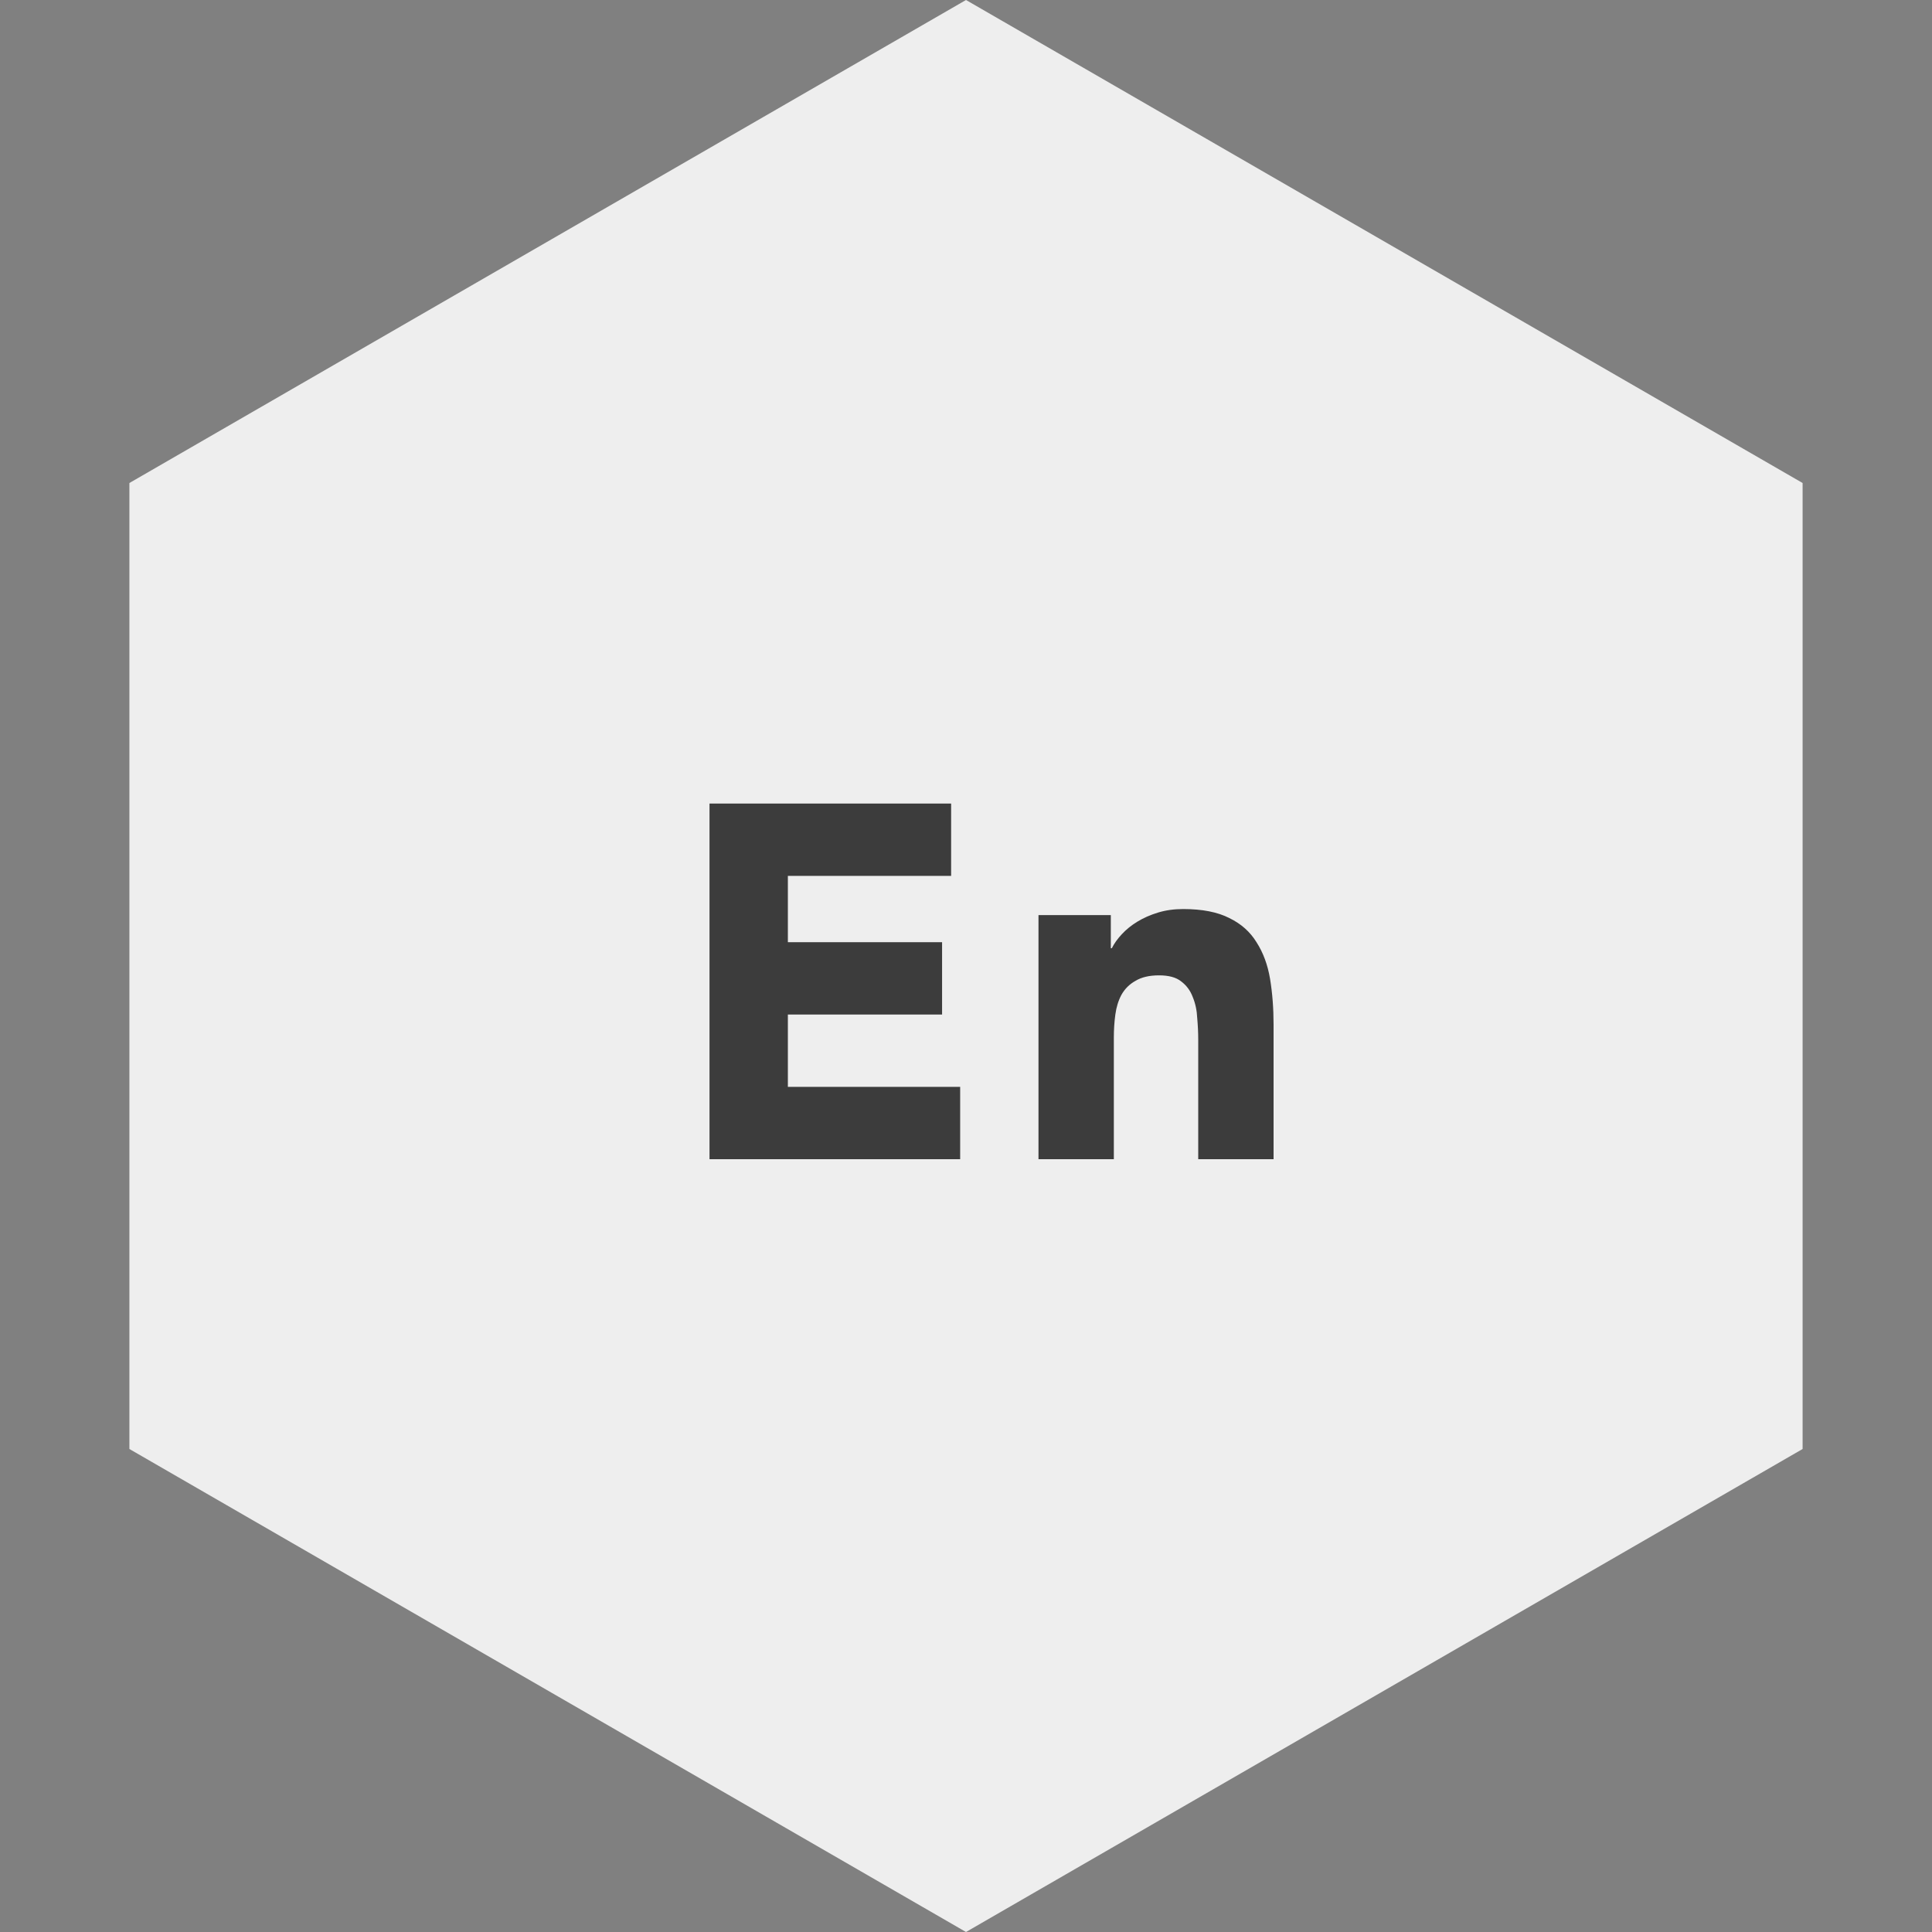 <svg width="50" height="50" viewBox="0 0 50 50" fill="none" xmlns="http://www.w3.org/2000/svg">
<rect x="0" y="0" width="50" height="50" fill="#808080" stroke="none"/>
<path d="M25 0L46.651 12.5V37.5L25 50L3.349 37.5V12.5L25 0Z" fill="#EEEEEE"/>
<path d="M18.362 20.796H24.615V22.668H20.39V24.384H24.381V26.256H20.39V28.128H24.849V30H18.362V20.796ZM26.876 23.682H28.748V24.54H28.774C28.834 24.419 28.921 24.297 29.034 24.176C29.146 24.055 29.281 23.946 29.437 23.851C29.593 23.756 29.77 23.678 29.97 23.617C30.169 23.556 30.386 23.526 30.62 23.526C31.114 23.526 31.512 23.604 31.816 23.76C32.119 23.907 32.353 24.115 32.518 24.384C32.691 24.653 32.808 24.969 32.869 25.333C32.929 25.697 32.96 26.091 32.96 26.516V30H31.01V26.906C31.01 26.724 31.001 26.538 30.984 26.347C30.975 26.148 30.936 25.966 30.867 25.801C30.806 25.636 30.706 25.502 30.568 25.398C30.438 25.294 30.247 25.242 29.996 25.242C29.744 25.242 29.541 25.29 29.385 25.385C29.229 25.472 29.108 25.593 29.021 25.749C28.943 25.896 28.891 26.065 28.865 26.256C28.839 26.447 28.826 26.646 28.826 26.854V30H26.876V23.682Z" fill="#3C3C3C"/>
</svg>

